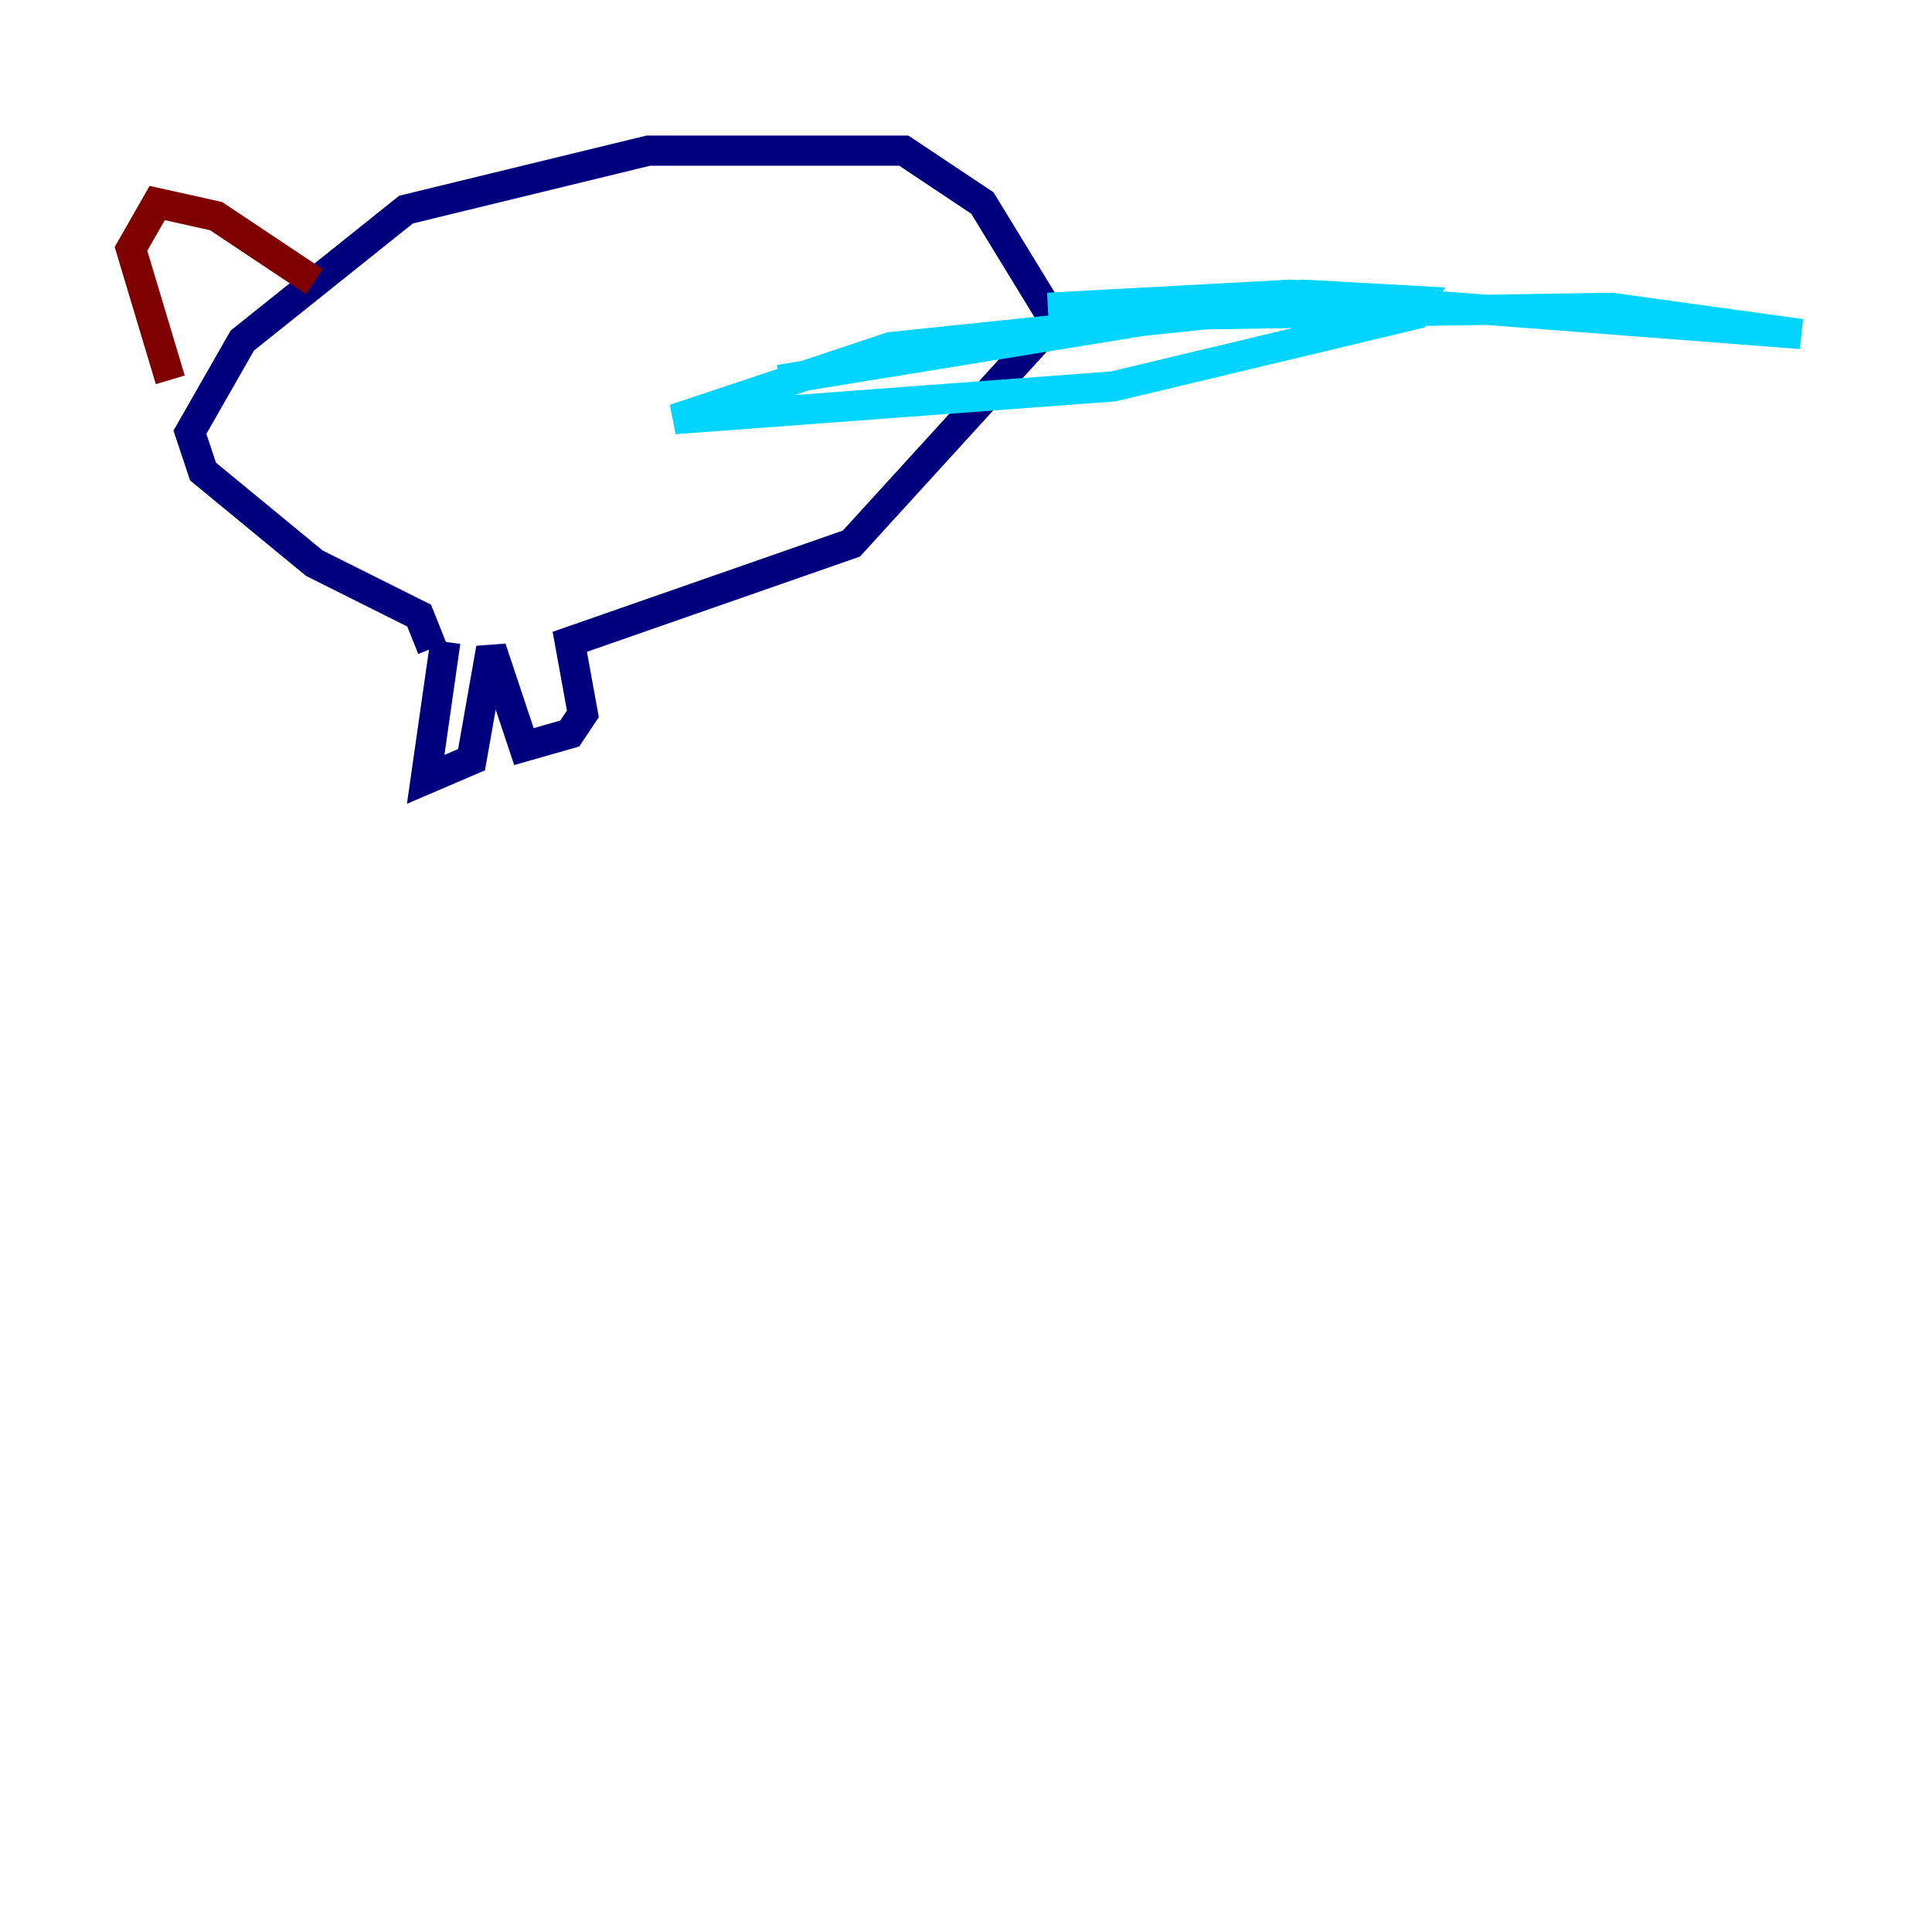<?xml version="1.0" encoding="utf-8" ?>
<svg baseProfile="tiny" height="128" version="1.2" viewBox="0,0,128,128" width="128" xmlns="http://www.w3.org/2000/svg" xmlns:ev="http://www.w3.org/2001/xml-events" xmlns:xlink="http://www.w3.org/1999/xlink"><defs /><polyline fill="none" points="29.505,42.522 28.203,51.634 31.241,50.332 32.542,42.956 34.712,49.464 37.749,48.597 38.617,47.295 37.749,42.522 56.407,36.014 69.858,21.261 65.085,13.451 59.878,9.98 42.956,9.98 26.902,13.885 16.054,22.563 12.583,28.637 13.451,31.241 20.827,37.315 27.77,40.786 28.637,42.956" stroke="#00007f" stroke-width="2" /><polyline fill="none" points="69.424,20.393 85.478,19.525 119.322,22.129 106.739,20.393 79.837,20.827 59.01,22.997 44.691,27.77 73.763,25.6 93.722,20.827 94.156,19.959 86.346,19.525 51.634,25.166" stroke="#00d4ff" stroke-width="2" /><polyline fill="none" points="16.488,8.678 16.488,8.678" stroke="#ffe500" stroke-width="2" /><polyline fill="none" points="20.827,18.658 14.319,14.319 10.414,13.451 8.678,16.488 11.281,25.166" stroke="#7f0000" stroke-width="2" /></svg>